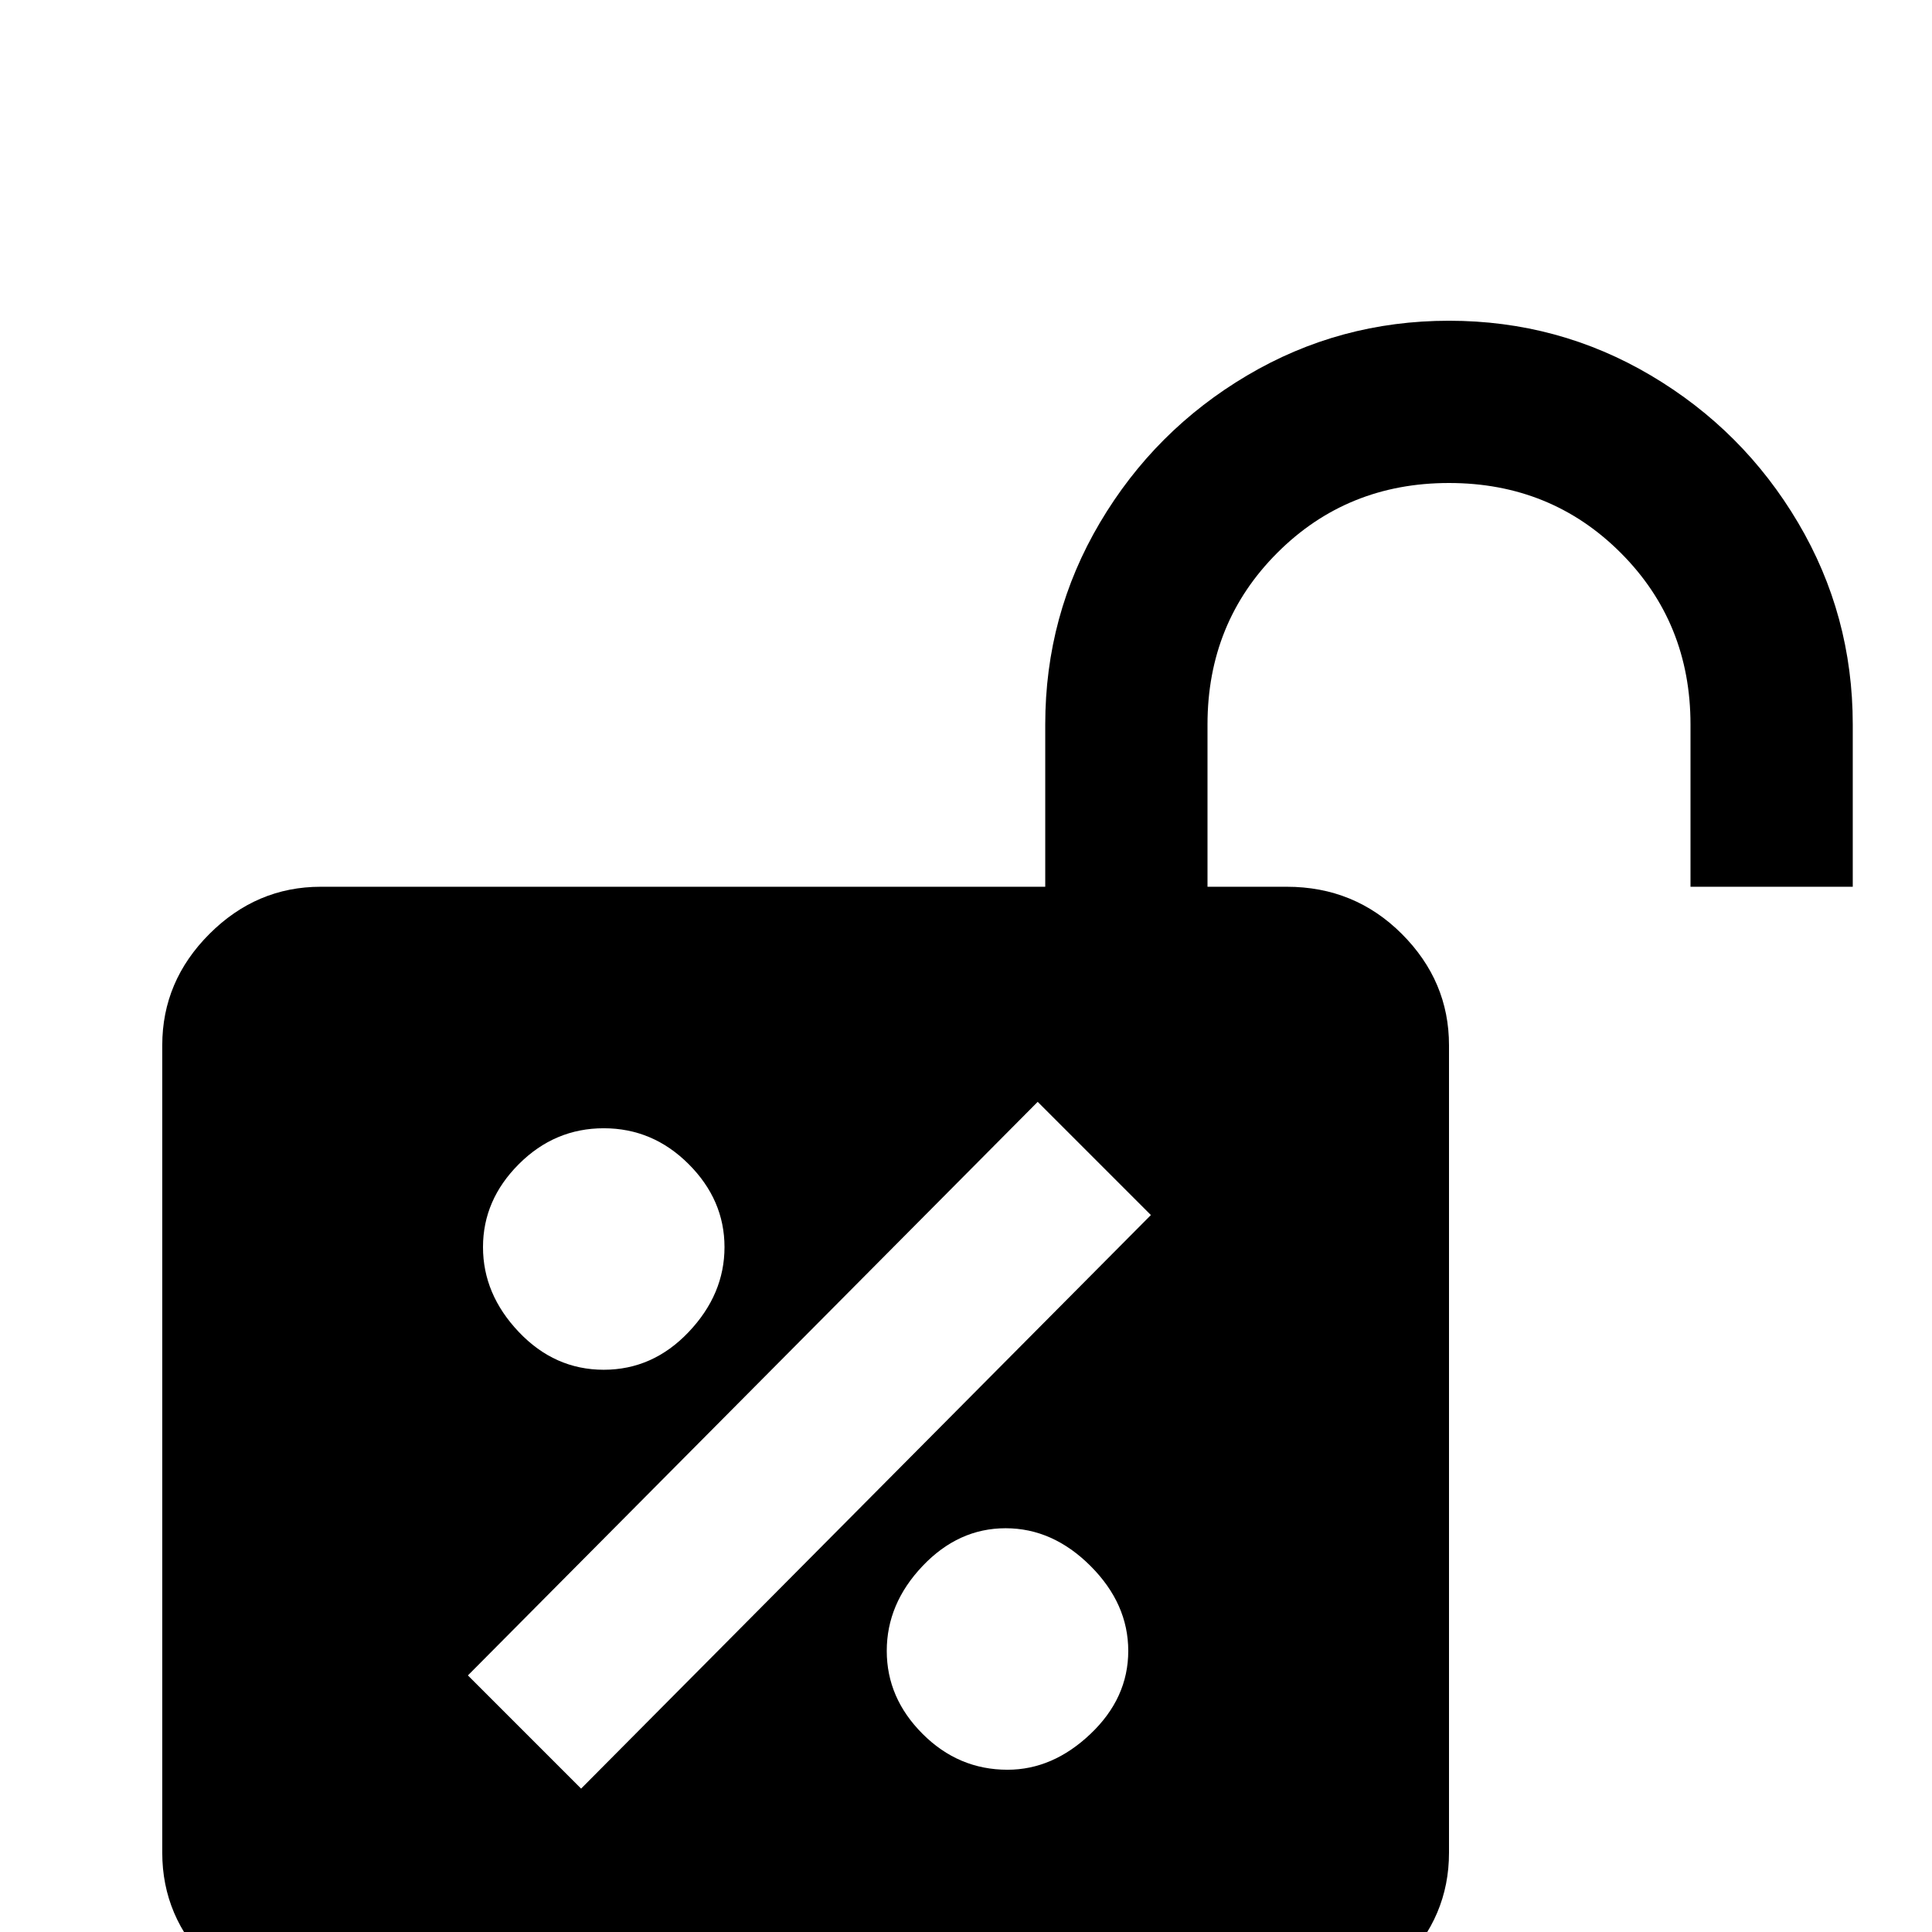 <svg xmlns="http://www.w3.org/2000/svg" viewBox="0 -512 512 512">
	<path fill="#000000" d="M384 -427Q355 -427 330.5 -412.5Q306 -398 291.5 -373.5Q277 -349 277 -320V-277H85Q68 -277 55.5 -264.5Q43 -252 43 -235V-21Q43 -4 55.5 8.5Q68 21 85 21H341Q359 21 371.5 8.5Q384 -4 384 -21V-235Q384 -252 371.5 -264.5Q359 -277 341 -277H320V-320Q320 -347 338.5 -365.5Q357 -384 384 -384Q411 -384 429.5 -365.5Q448 -347 448 -320V-277H491V-320Q491 -349 476.5 -373.5Q462 -398 437.5 -412.5Q413 -427 384 -427ZM160 -213Q173 -213 182.5 -203.5Q192 -194 192 -181.5Q192 -169 182.5 -159Q173 -149 160 -149Q147 -149 137.5 -159Q128 -169 128 -181.5Q128 -194 137.5 -203.5Q147 -213 160 -213ZM267 -43Q254 -43 244.5 -52.5Q235 -62 235 -74.5Q235 -87 244.5 -97Q254 -107 266.5 -107Q279 -107 289 -97Q299 -87 299 -74.5Q299 -62 289 -52.5Q279 -43 267 -43ZM154 -38L124 -68L275 -220L305 -190Z"/>
</svg>